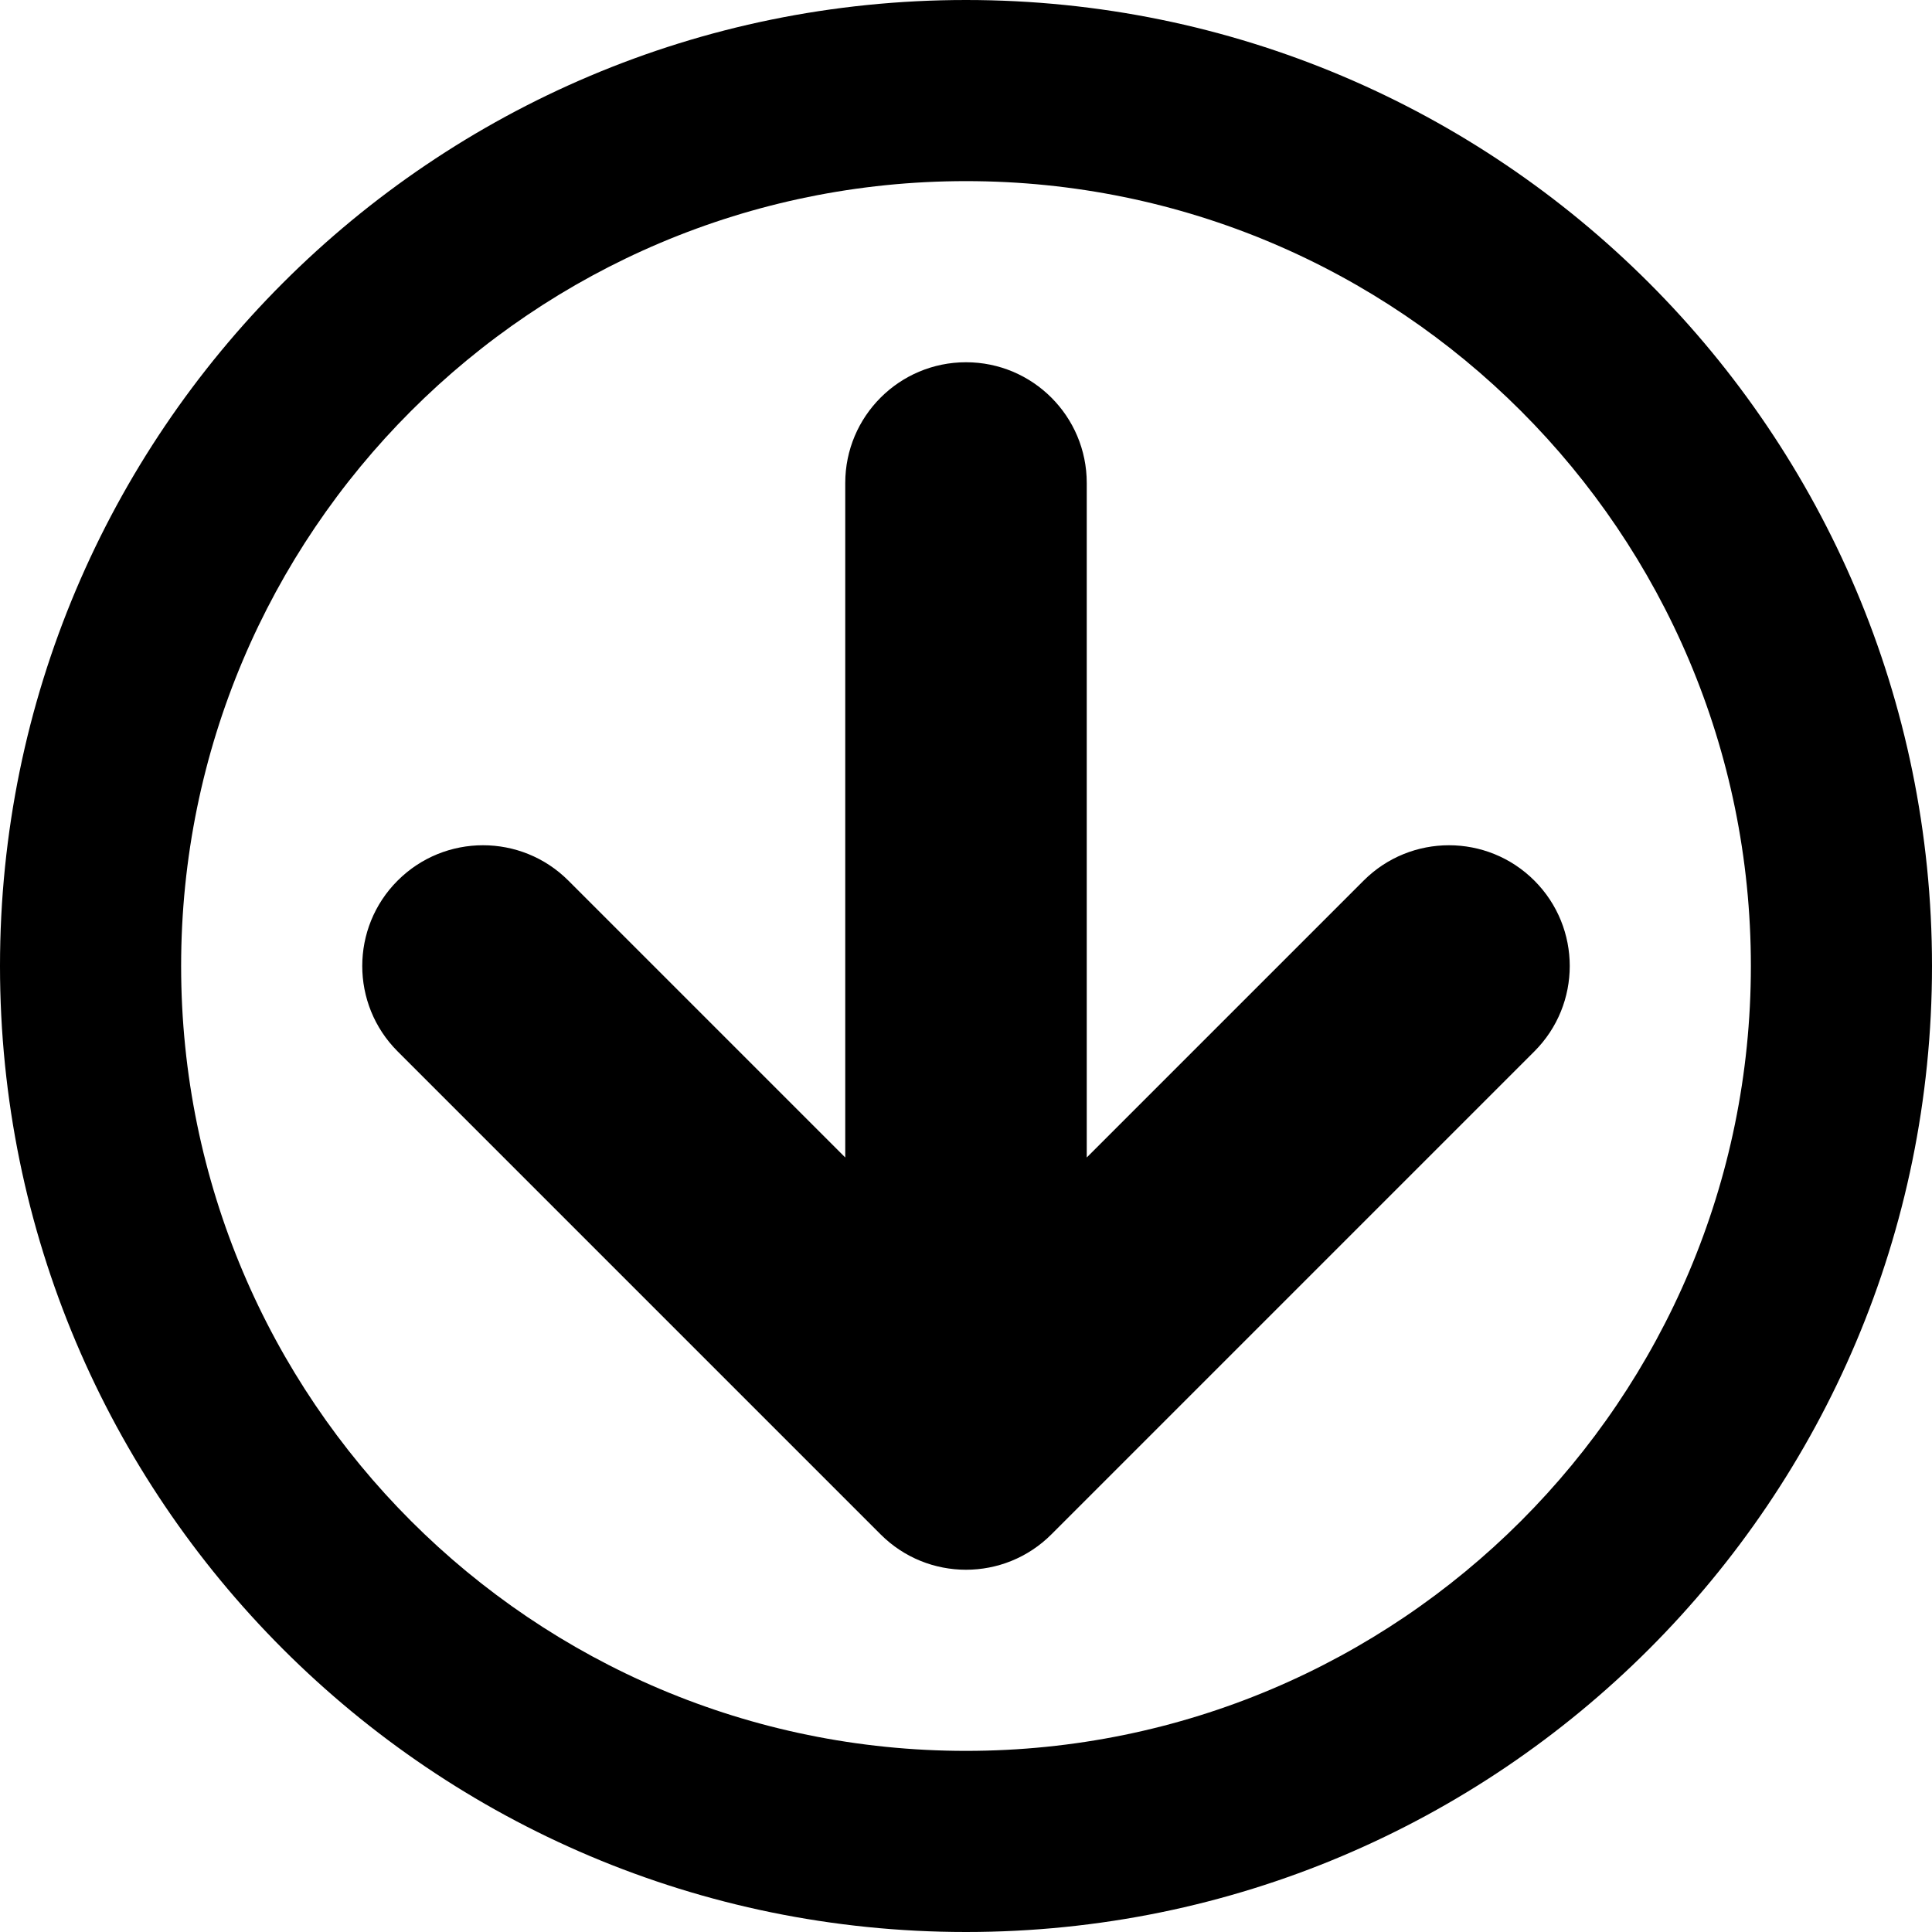 <?xml version="1.0" encoding="utf-8"?>
<!-- Generator: Adobe Illustrator 16.0.4, SVG Export Plug-In . SVG Version: 6.00 Build 0)  -->
<!DOCTYPE svg PUBLIC "-//W3C//DTD SVG 1.1//EN" "http://www.w3.org/Graphics/SVG/1.1/DTD/svg11.dtd">
<svg version="1.1" id="Capa_1" xmlns="http://www.w3.org/2000/svg" xmlns:xlink="http://www.w3.org/1999/xlink" x="0px" y="0px"
	 width="512px" height="512px" viewBox="0 0 512 512" enable-background="new 0 0 512 512" xml:space="preserve">
<path d="M512,256C512,114.615,397.385,0,256,0S0,114.615,0,256s114.615,256,256,256S512,397.385,512,256z M48,256
	c0-114.875,93.125-208,208-208s208,93.125,208,208s-93.125,208-208,208S48,370.875,48,256z M278.627,406.628l128-128.001
	c12.497-12.496,12.497-32.757,0-45.254s-32.758-12.497-45.255,0L288,306.745V128c0-17.673-14.327-32-32-32s-32,14.327-32,32v178.745
	l-73.372-73.373c-12.497-12.497-32.759-12.497-45.256,0C99.124,239.621,96,247.811,96,256c0,8.189,3.124,16.379,9.372,22.627
	l128,128.001C245.869,419.124,266.131,419.124,278.627,406.628z"/>
</svg>
